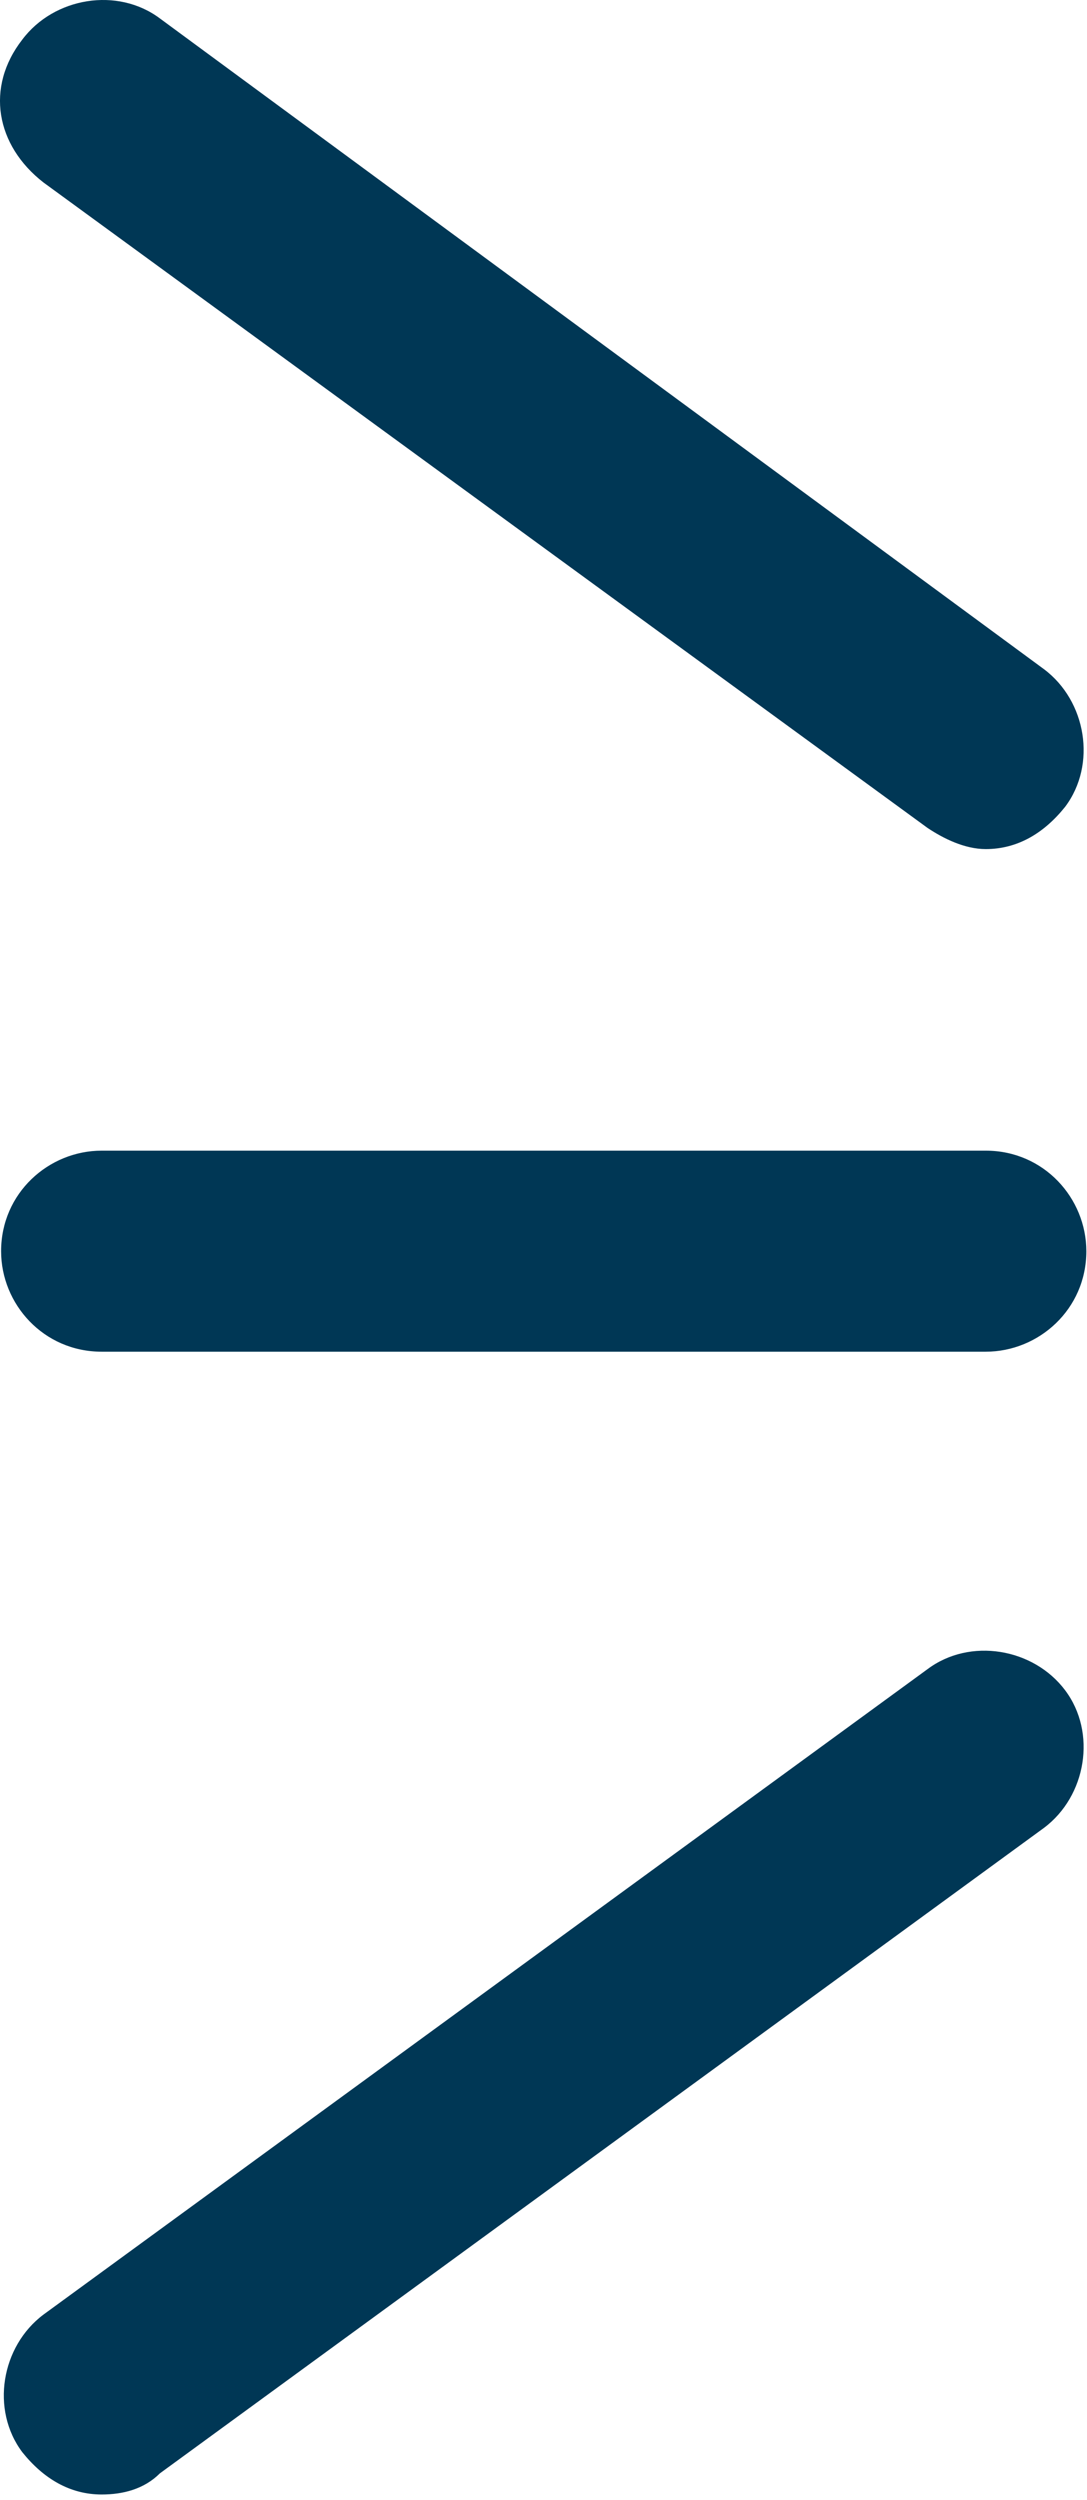 <svg width="77" height="177" viewBox="0 0 77 177" fill="none" xmlns="http://www.w3.org/2000/svg">
<path d="M65.703 118.181L3.078 163.881C0.078 166.129 -0.672 170.624 1.578 173.621C3.078 175.494 4.953 176.618 7.203 176.618C8.703 176.618 10.203 176.243 11.328 175.119L73.953 129.419C76.953 127.171 77.703 122.676 75.453 119.679C73.203 116.682 68.703 115.933 65.703 118.181Z" fill="#003755"/>
<path d="M3.078 12.919L65.704 58.62C66.829 59.369 68.329 60.118 69.829 60.118C72.079 60.118 73.954 58.995 75.454 57.122C77.704 54.125 76.954 49.63 73.954 47.382L11.329 1.307C8.329 -0.941 3.828 -0.192 1.578 2.805C-1.047 6.177 -0.297 10.297 3.078 12.919Z" fill="#003755"/>
<path d="M7.203 95.705H69.828C73.578 95.705 76.953 92.708 76.953 88.588C76.953 84.842 73.953 81.47 69.828 81.47H7.203C3.453 81.47 0.078 84.467 0.078 88.588C0.078 92.334 3.078 95.705 7.203 95.705Z" fill="#003755"/>
</svg>
